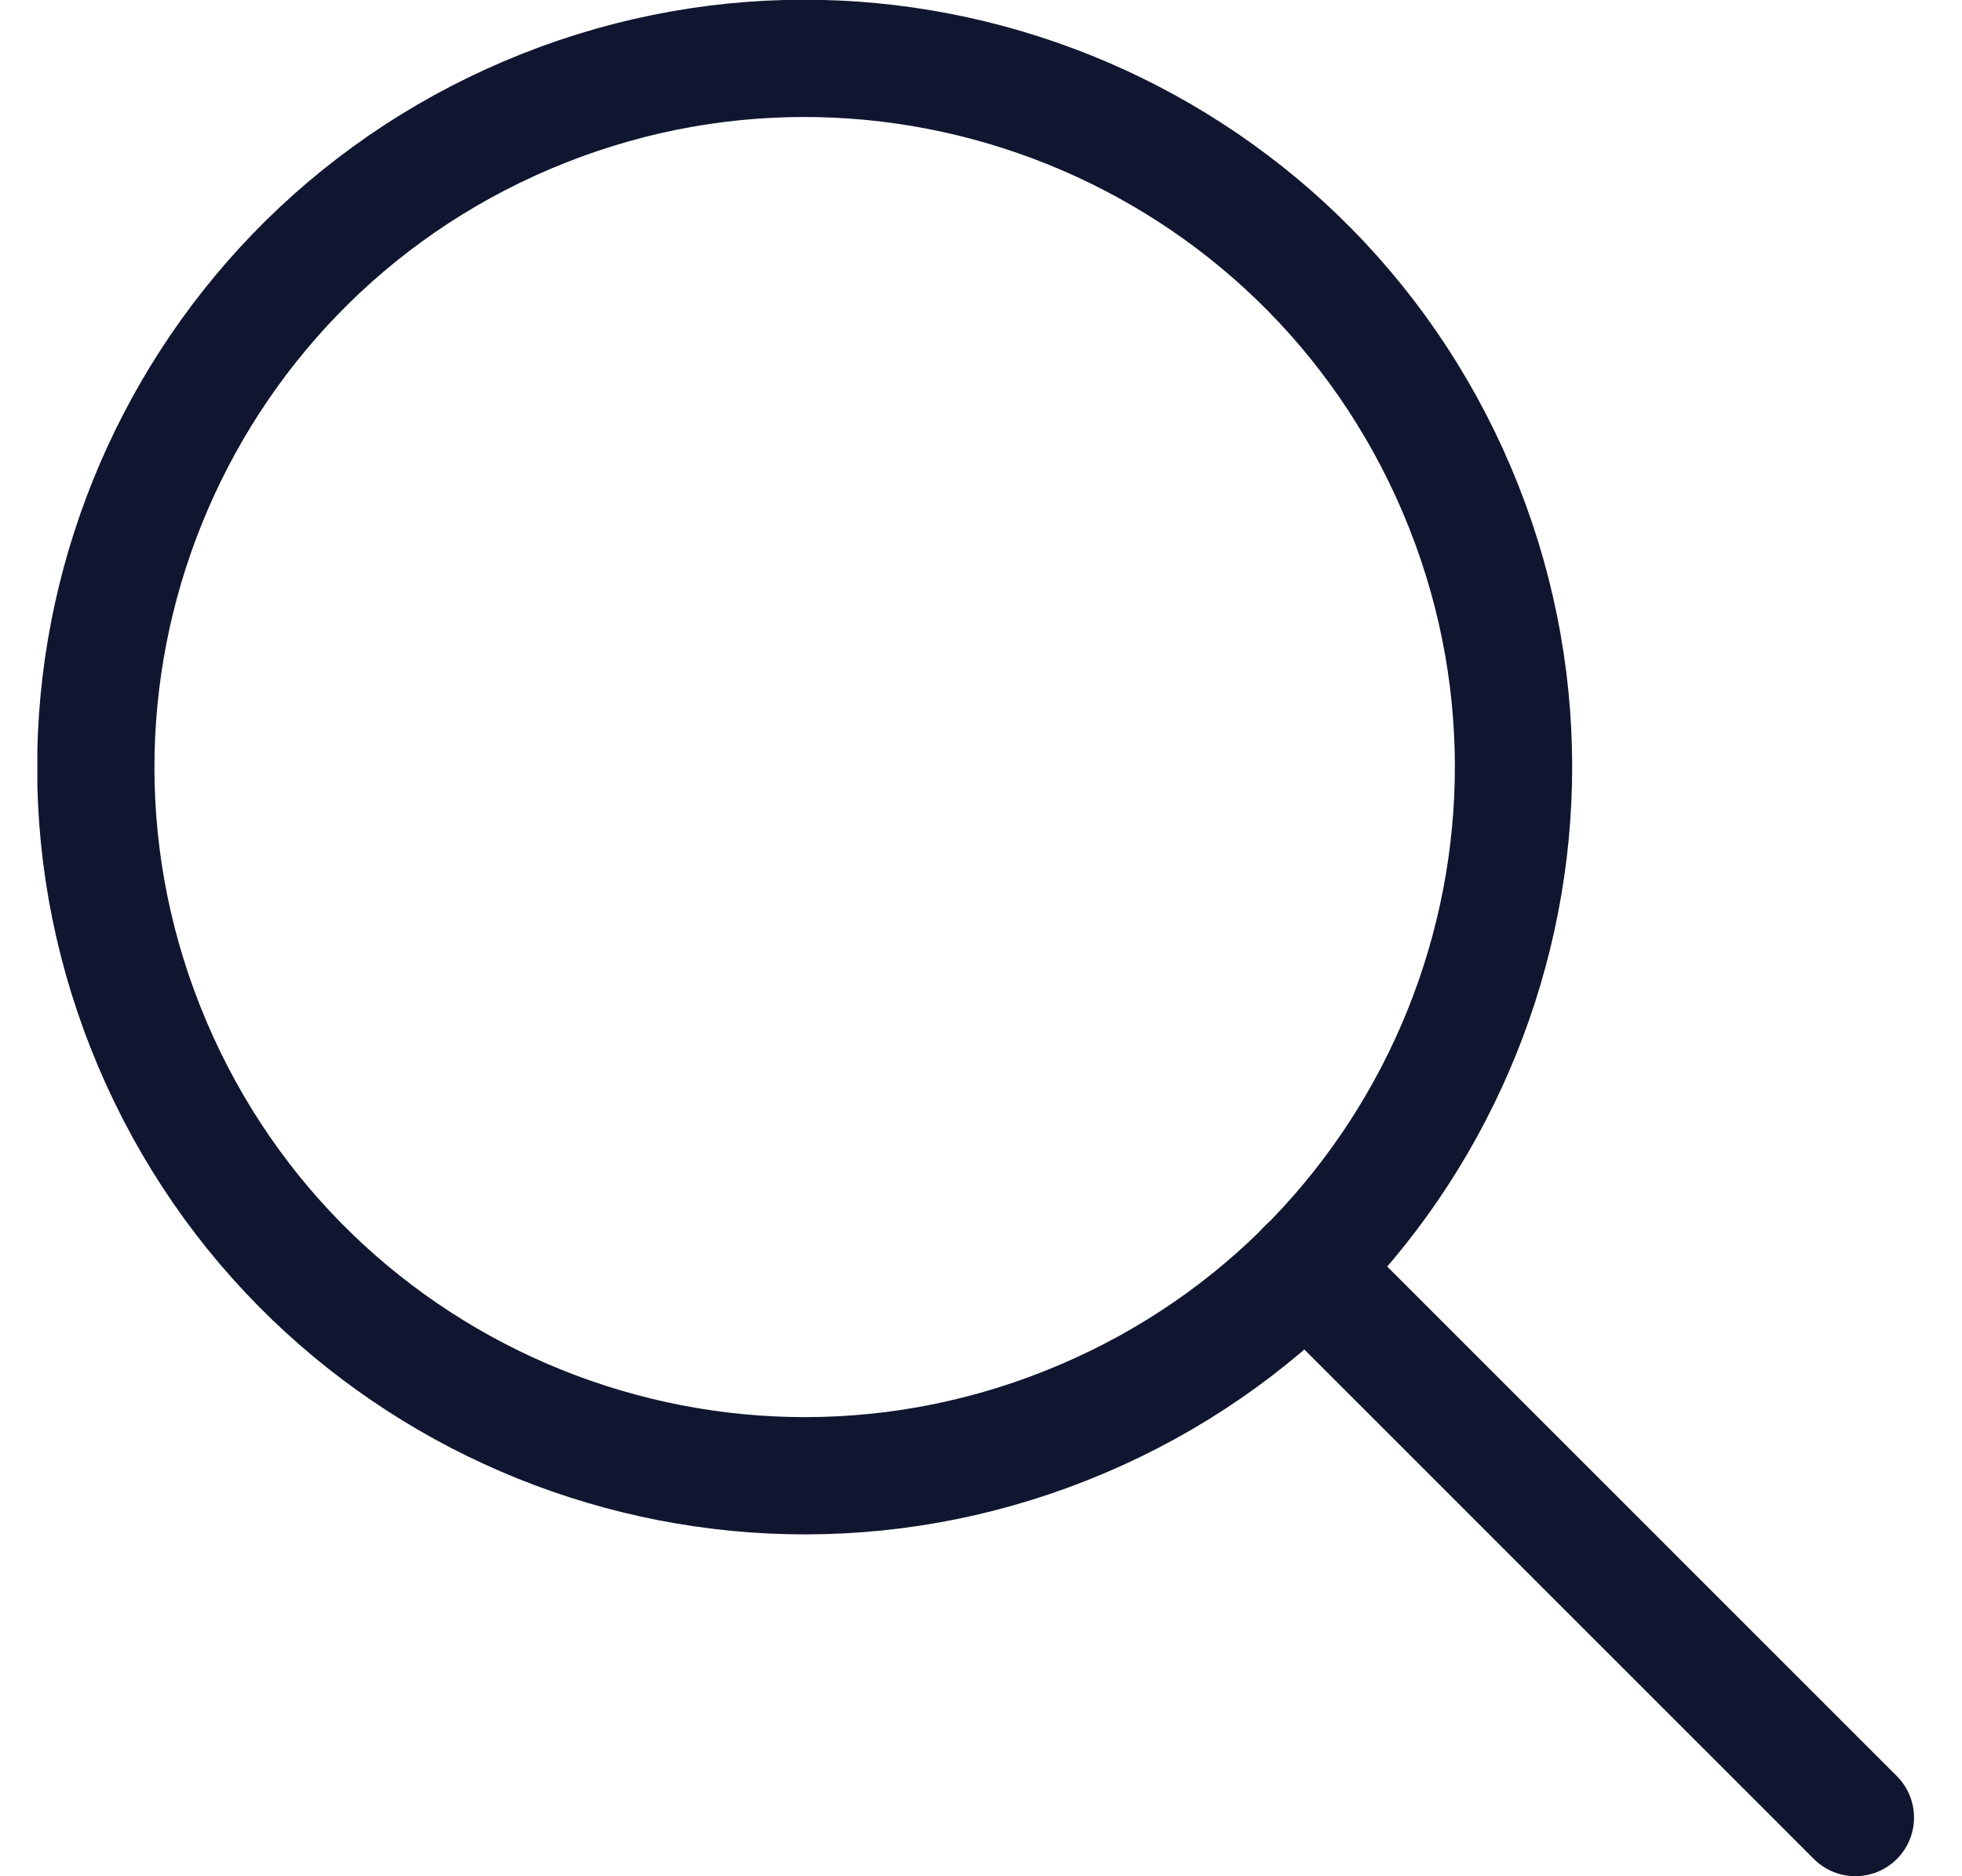<svg width="23" height="22" viewBox="0 0 23 22" fill="none" xmlns="http://www.w3.org/2000/svg">
<g clip-path="url(#clip0_1_603)">
<path d="M12.682 16.64C16.905 14.846 18.873 9.968 17.079 5.745C15.284 1.522 10.406 -0.446 6.183 1.348C1.961 3.143 -0.008 8.021 1.787 12.244C3.581 16.466 8.459 18.435 12.682 16.64Z" stroke="#10162F" stroke-width="1.375" stroke-linecap="round" stroke-linejoin="round"/>
<path d="M15.307 14.868L21.75 21.312" stroke="#10162F" stroke-width="1.375" stroke-linecap="round" stroke-linejoin="round"/>
</g>
<defs>
<clipPath id="clip0_1_603">
<rect width="22" height="22" fill="white" transform="translate(0.438)"/>
</clipPath>
</defs>
</svg>

